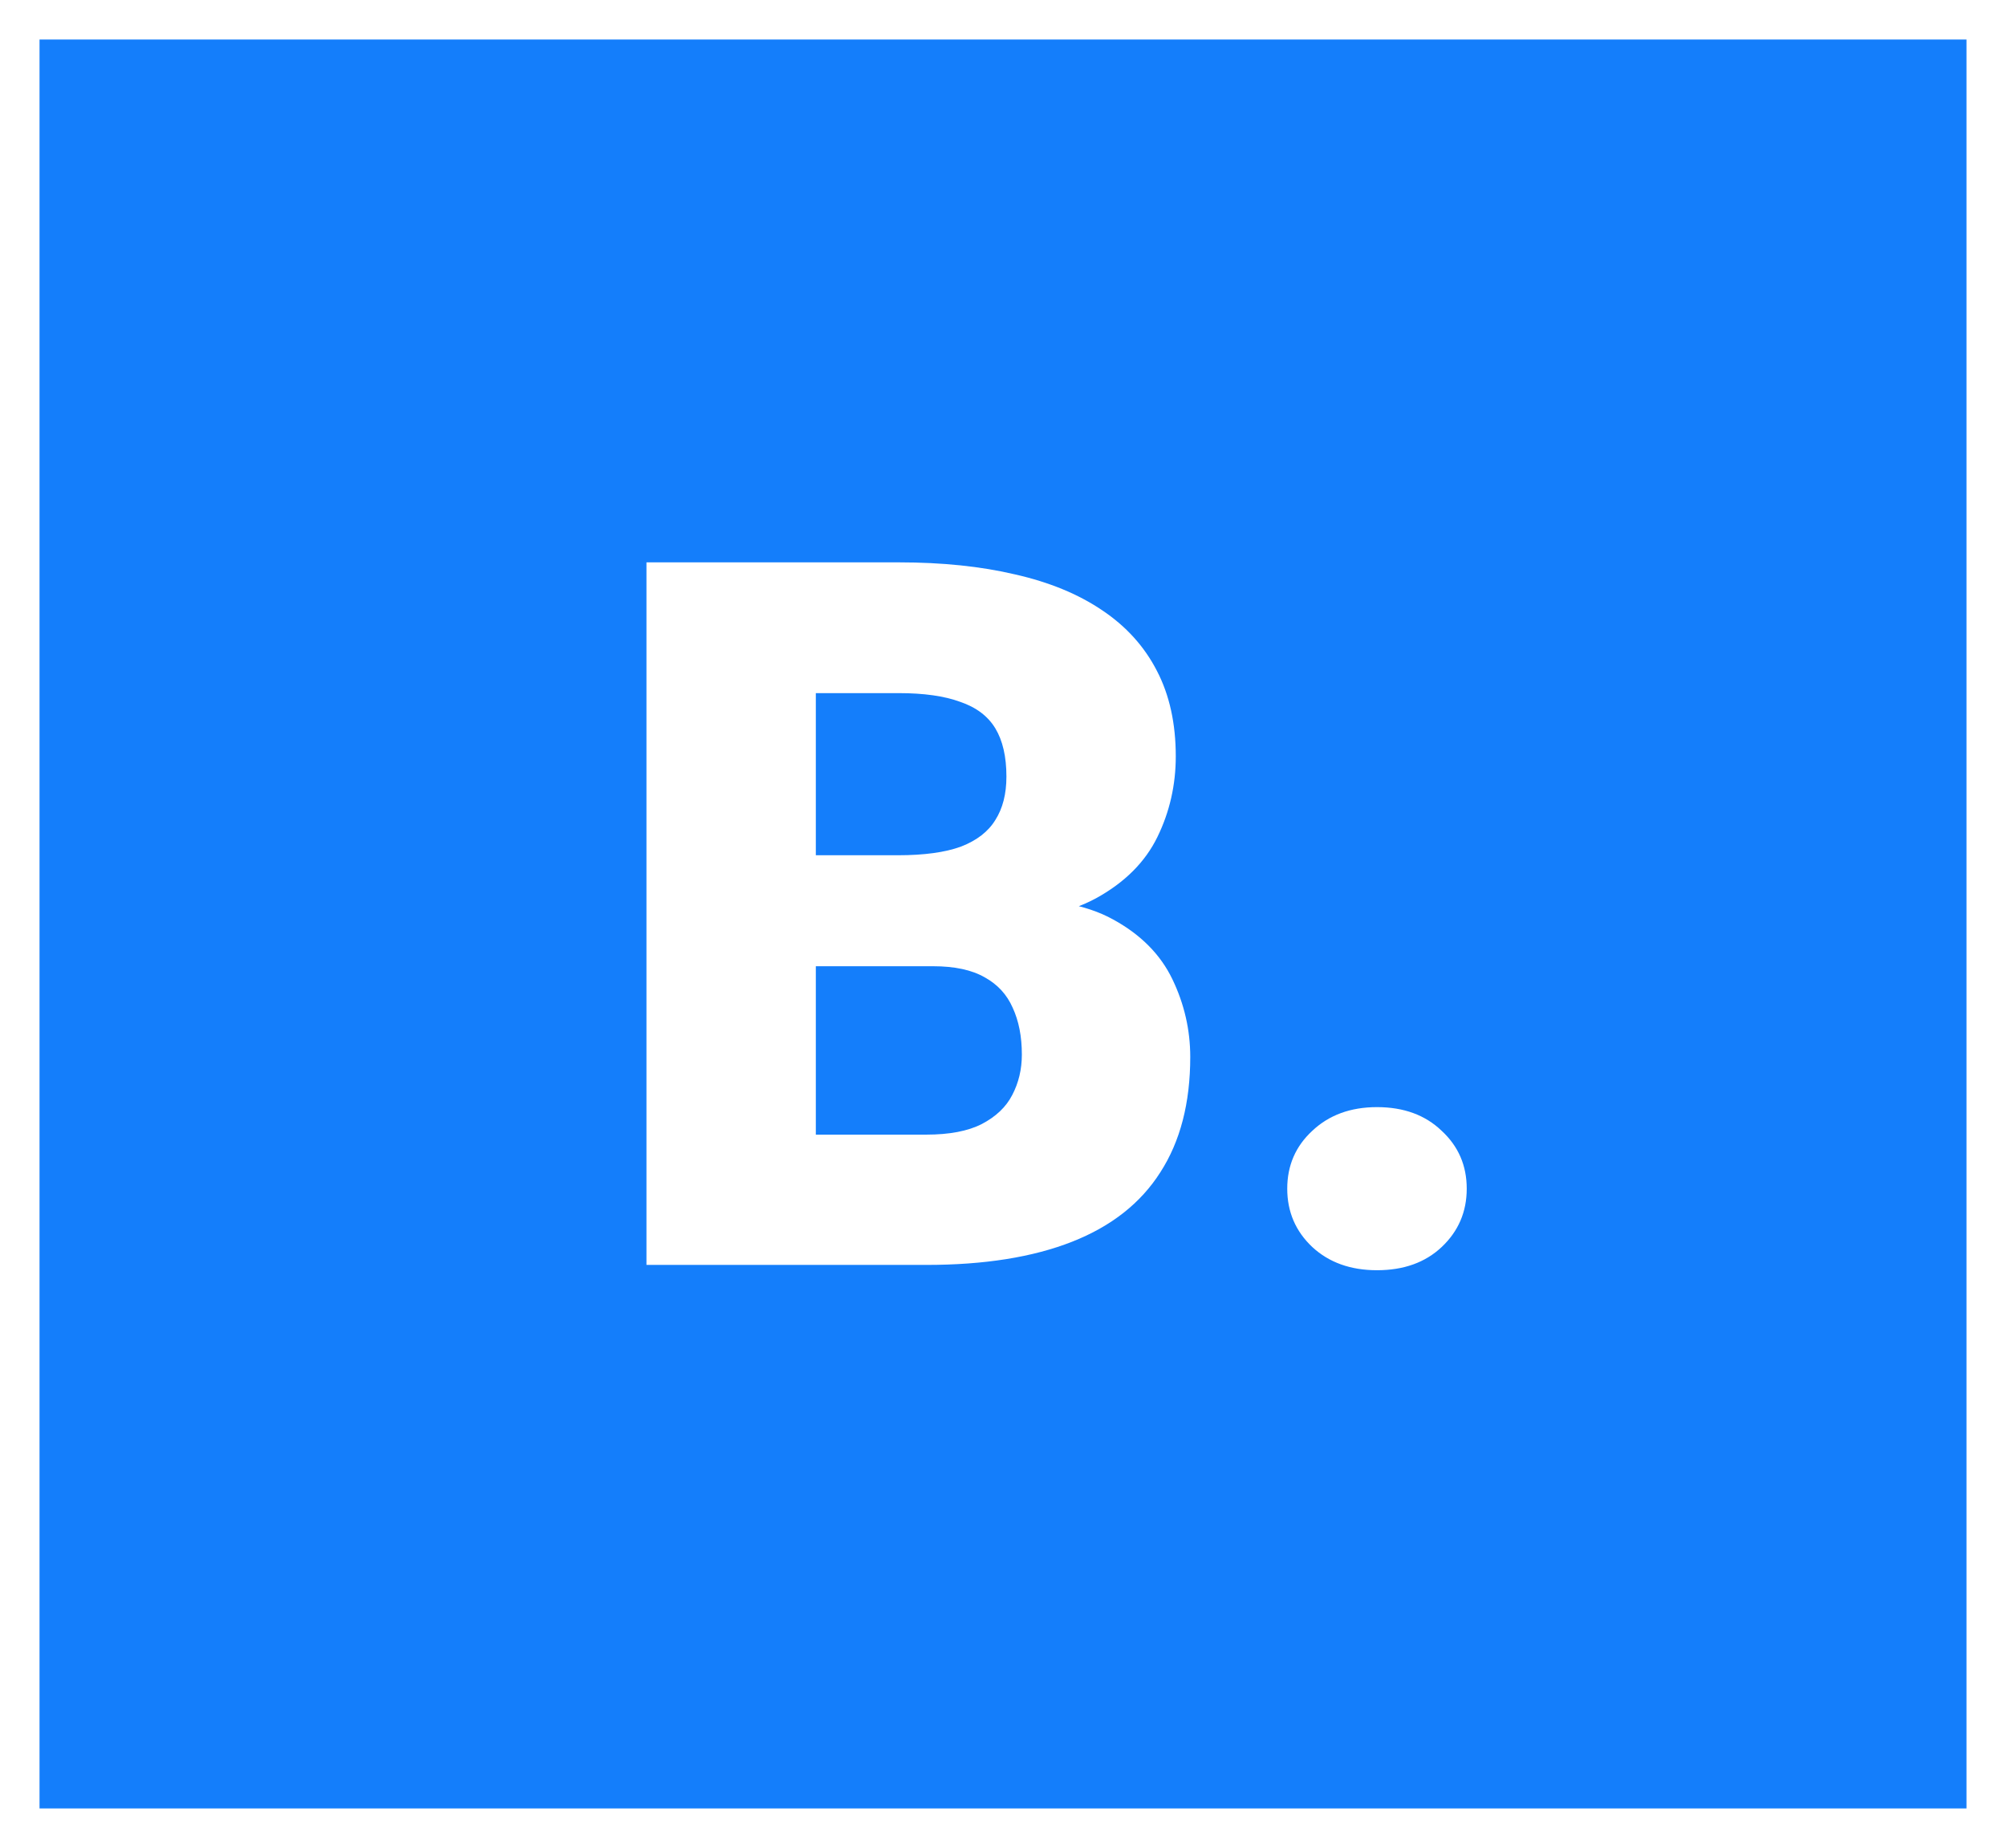 <svg width="203" height="187" viewBox="0 0 203 187" fill="none" xmlns="http://www.w3.org/2000/svg">
<g filter="url(#filter0_d_281_6)">
<rect x="4" width="195" height="179" fill="#147EFB"/>
<path d="M94.424 93.775H76.113L76.016 82.545H90.859C93.529 82.545 95.661 82.252 97.256 81.666C98.851 81.047 100.007 80.152 100.723 78.981C101.471 77.809 101.846 76.344 101.846 74.586C101.846 72.568 101.471 70.94 100.723 69.703C99.974 68.466 98.786 67.571 97.158 67.018C95.563 66.432 93.496 66.139 90.957 66.139H82.559V124H65.42V52.906H90.957C95.352 52.906 99.274 53.313 102.725 54.127C106.175 54.908 109.105 56.113 111.514 57.74C113.955 59.368 115.811 61.419 117.08 63.893C118.35 66.334 118.984 69.215 118.984 72.535C118.984 75.432 118.366 78.15 117.129 80.689C115.892 83.228 113.825 85.296 110.928 86.891C108.063 88.453 104.141 89.267 99.16 89.332L94.424 93.775ZM93.74 124H71.963L77.822 110.816H93.74C96.084 110.816 97.956 110.458 99.356 109.742C100.788 108.993 101.813 108.017 102.432 106.812C103.083 105.576 103.408 104.208 103.408 102.711C103.408 100.888 103.099 99.309 102.48 97.975C101.895 96.64 100.951 95.615 99.648 94.898C98.346 94.15 96.605 93.775 94.424 93.775H80.019L80.117 82.545H97.353L101.357 87.037C106.11 86.842 109.87 87.509 112.637 89.039C115.436 90.569 117.438 92.587 118.643 95.094C119.847 97.6 120.449 100.221 120.449 102.955C120.449 107.61 119.44 111.5 117.422 114.625C115.436 117.75 112.458 120.094 108.486 121.656C104.515 123.219 99.6 124 93.74 124ZM130.264 116.285C130.264 113.941 131.11 111.988 132.803 110.426C134.495 108.831 136.676 108.033 139.346 108.033C142.048 108.033 144.229 108.831 145.889 110.426C147.581 111.988 148.428 113.941 148.428 116.285C148.428 118.629 147.581 120.598 145.889 122.193C144.229 123.756 142.048 124.537 139.346 124.537C136.676 124.537 134.495 123.756 132.803 122.193C131.11 120.598 130.264 118.629 130.264 116.285Z" fill="white"/>
</g>
<defs>
<filter id="filter0_d_281_6" x="0" y="0" width="203" height="187" filterUnits="userSpaceOnUse" color-interpolation-filters="sRGB">
<feFlood flood-opacity="0" result="BackgroundImageFix"/>
<feColorMatrix in="SourceAlpha" type="matrix" values="0 0 0 0 0 0 0 0 0 0 0 0 0 0 0 0 0 0 127 0" result="hardAlpha"/>
<feOffset dy="4"/>
<feGaussianBlur stdDeviation="2"/>
<feComposite in2="hardAlpha" operator="out"/>
<feColorMatrix type="matrix" values="0 0 0 0 0 0 0 0 0 0 0 0 0 0 0 0 0 0 0.25 0"/>
<feBlend mode="normal" in2="BackgroundImageFix" result="effect1_dropShadow_281_6"/>
<feBlend mode="normal" in="SourceGraphic" in2="effect1_dropShadow_281_6" result="shape"/>
</filter>
</defs>
</svg>
